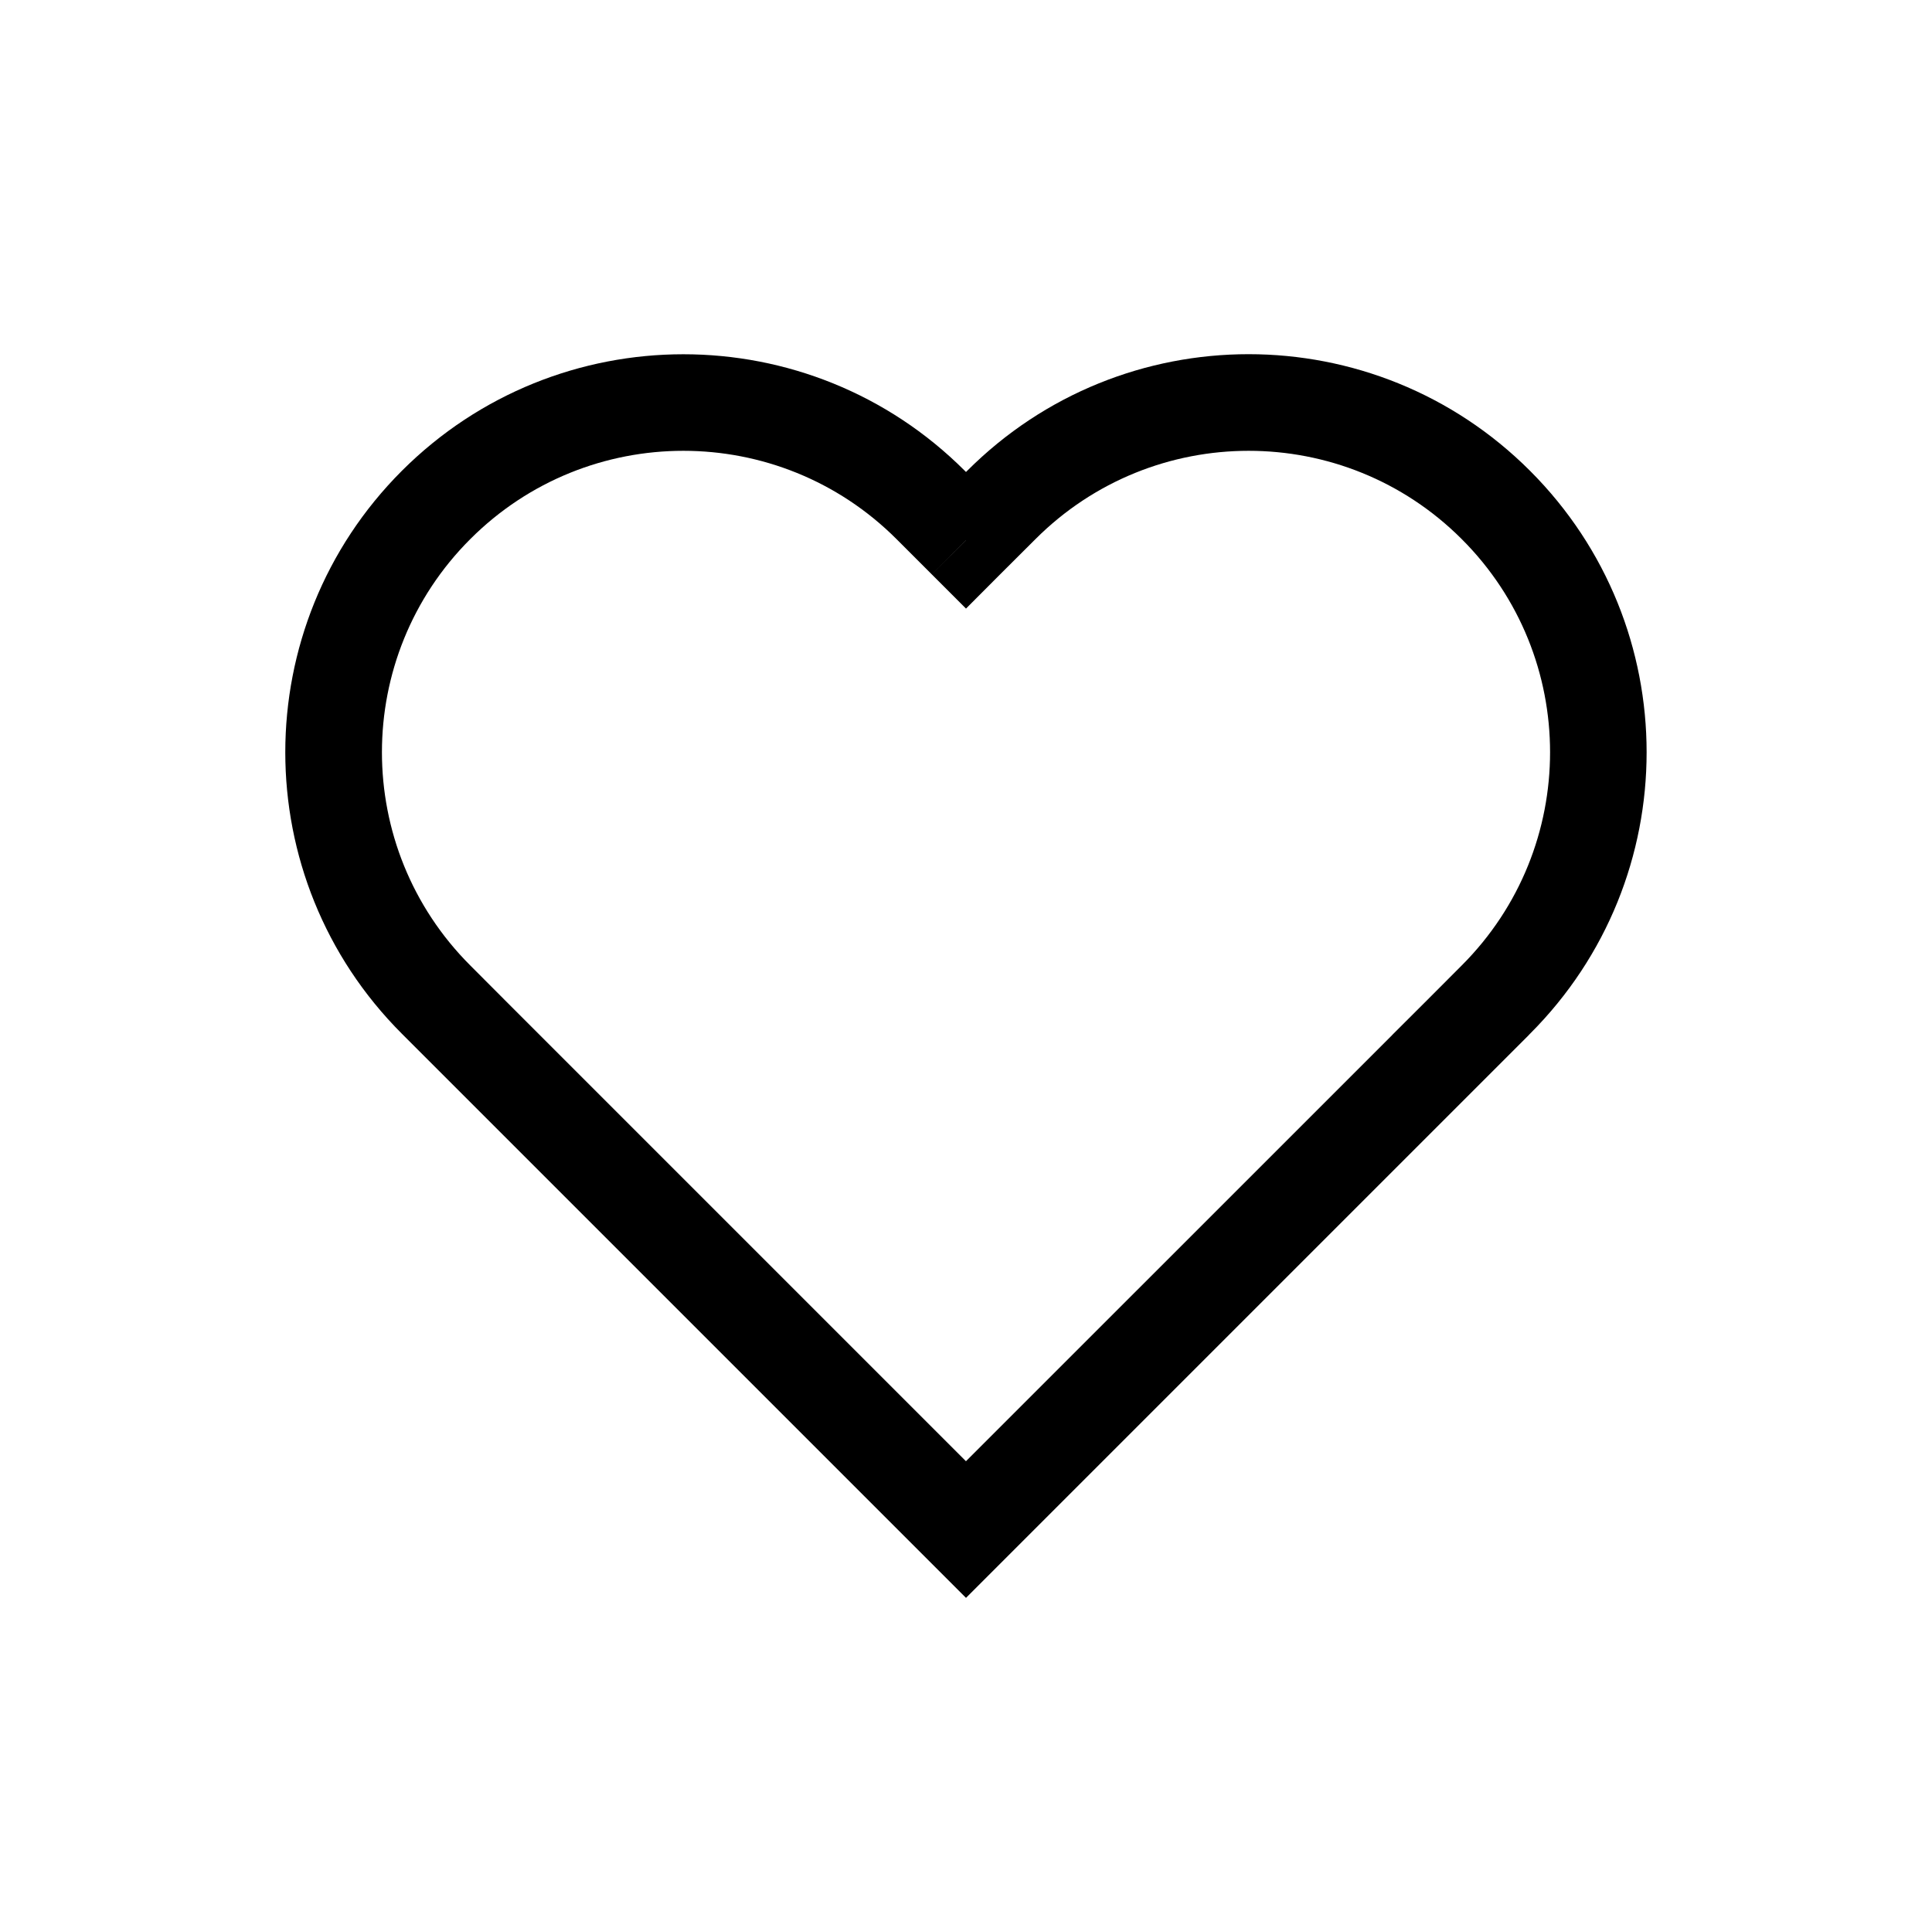 <svg width="20" height="20" viewBox="0 0 20 20" fill="none" xmlns="http://www.w3.org/2000/svg">
<path d="M10.366 5.227L10.719 5.581V5.581L10.366 5.227ZM10 5.593L9.646 5.946L10 6.3L10.353 5.946L10 5.593ZM9.634 5.227L9.988 4.874L9.634 5.227ZM4.514 5.227L4.868 5.581L4.514 5.227ZM4.514 10.348L4.16 10.701H4.16L4.514 10.348ZM4.88 10.713L5.234 11.066L5.586 10.713L5.233 10.36L4.88 10.713ZM4.88 10.713L4.526 10.36L4.173 10.713L4.526 11.067L4.88 10.713ZM10 15.833L9.646 16.187L10 16.541L10.353 16.187L10 15.833ZM10 15.833L10.353 15.479L9.999 15.127L9.646 15.48L10 15.833ZM10 15.833L9.647 16.188L10.001 16.54L10.354 16.187L10 15.833ZM15.12 10.713L15.474 11.067L15.828 10.713L15.473 10.359L15.12 10.713ZM15.12 10.713L14.767 10.36L14.412 10.714L14.767 11.067L15.12 10.713ZM15.486 10.347L15.839 10.701L15.486 10.347ZM10.719 5.581C11.938 4.362 13.914 4.362 15.132 5.581L15.839 4.874C14.23 3.264 11.621 3.264 10.012 4.874L10.719 5.581ZM10.353 5.946L10.719 5.581L10.012 4.874L9.646 5.239L10.353 5.946ZM9.281 5.581L9.646 5.946L10.353 5.239L9.988 4.874L9.281 5.581ZM4.868 5.581C6.086 4.362 8.062 4.362 9.281 5.581L9.988 4.874C8.379 3.265 5.77 3.265 4.16 4.874L4.868 5.581ZM4.868 9.994C3.649 8.775 3.649 6.799 4.868 5.581L4.16 4.874C2.551 6.483 2.551 9.092 4.16 10.701L4.868 9.994ZM5.233 10.36L4.868 9.994L4.16 10.701L4.526 11.067L5.233 10.36ZM5.233 11.066L5.234 11.066L4.526 10.36L4.526 10.36L5.233 11.066ZM10.353 15.48L5.233 10.36L4.526 11.067L9.646 16.187L10.353 15.48ZM9.646 15.48L9.646 15.48L10.353 16.187L10.353 16.187L9.646 15.48ZM10.353 15.479L10.353 15.479L9.647 16.187L9.647 16.188L10.353 15.479ZM14.767 10.36L9.646 15.48L10.354 16.187L15.474 11.067L14.767 10.36ZM14.767 11.067L14.767 11.067L15.473 10.359L15.473 10.359L14.767 11.067ZM15.132 9.994L14.767 10.36L15.474 11.067L15.839 10.701L15.132 9.994ZM15.132 5.581C16.351 6.799 16.351 8.775 15.132 9.994L15.839 10.701C17.448 9.092 17.448 6.483 15.839 4.874L15.132 5.581Z" fill="black"/>
</svg>
